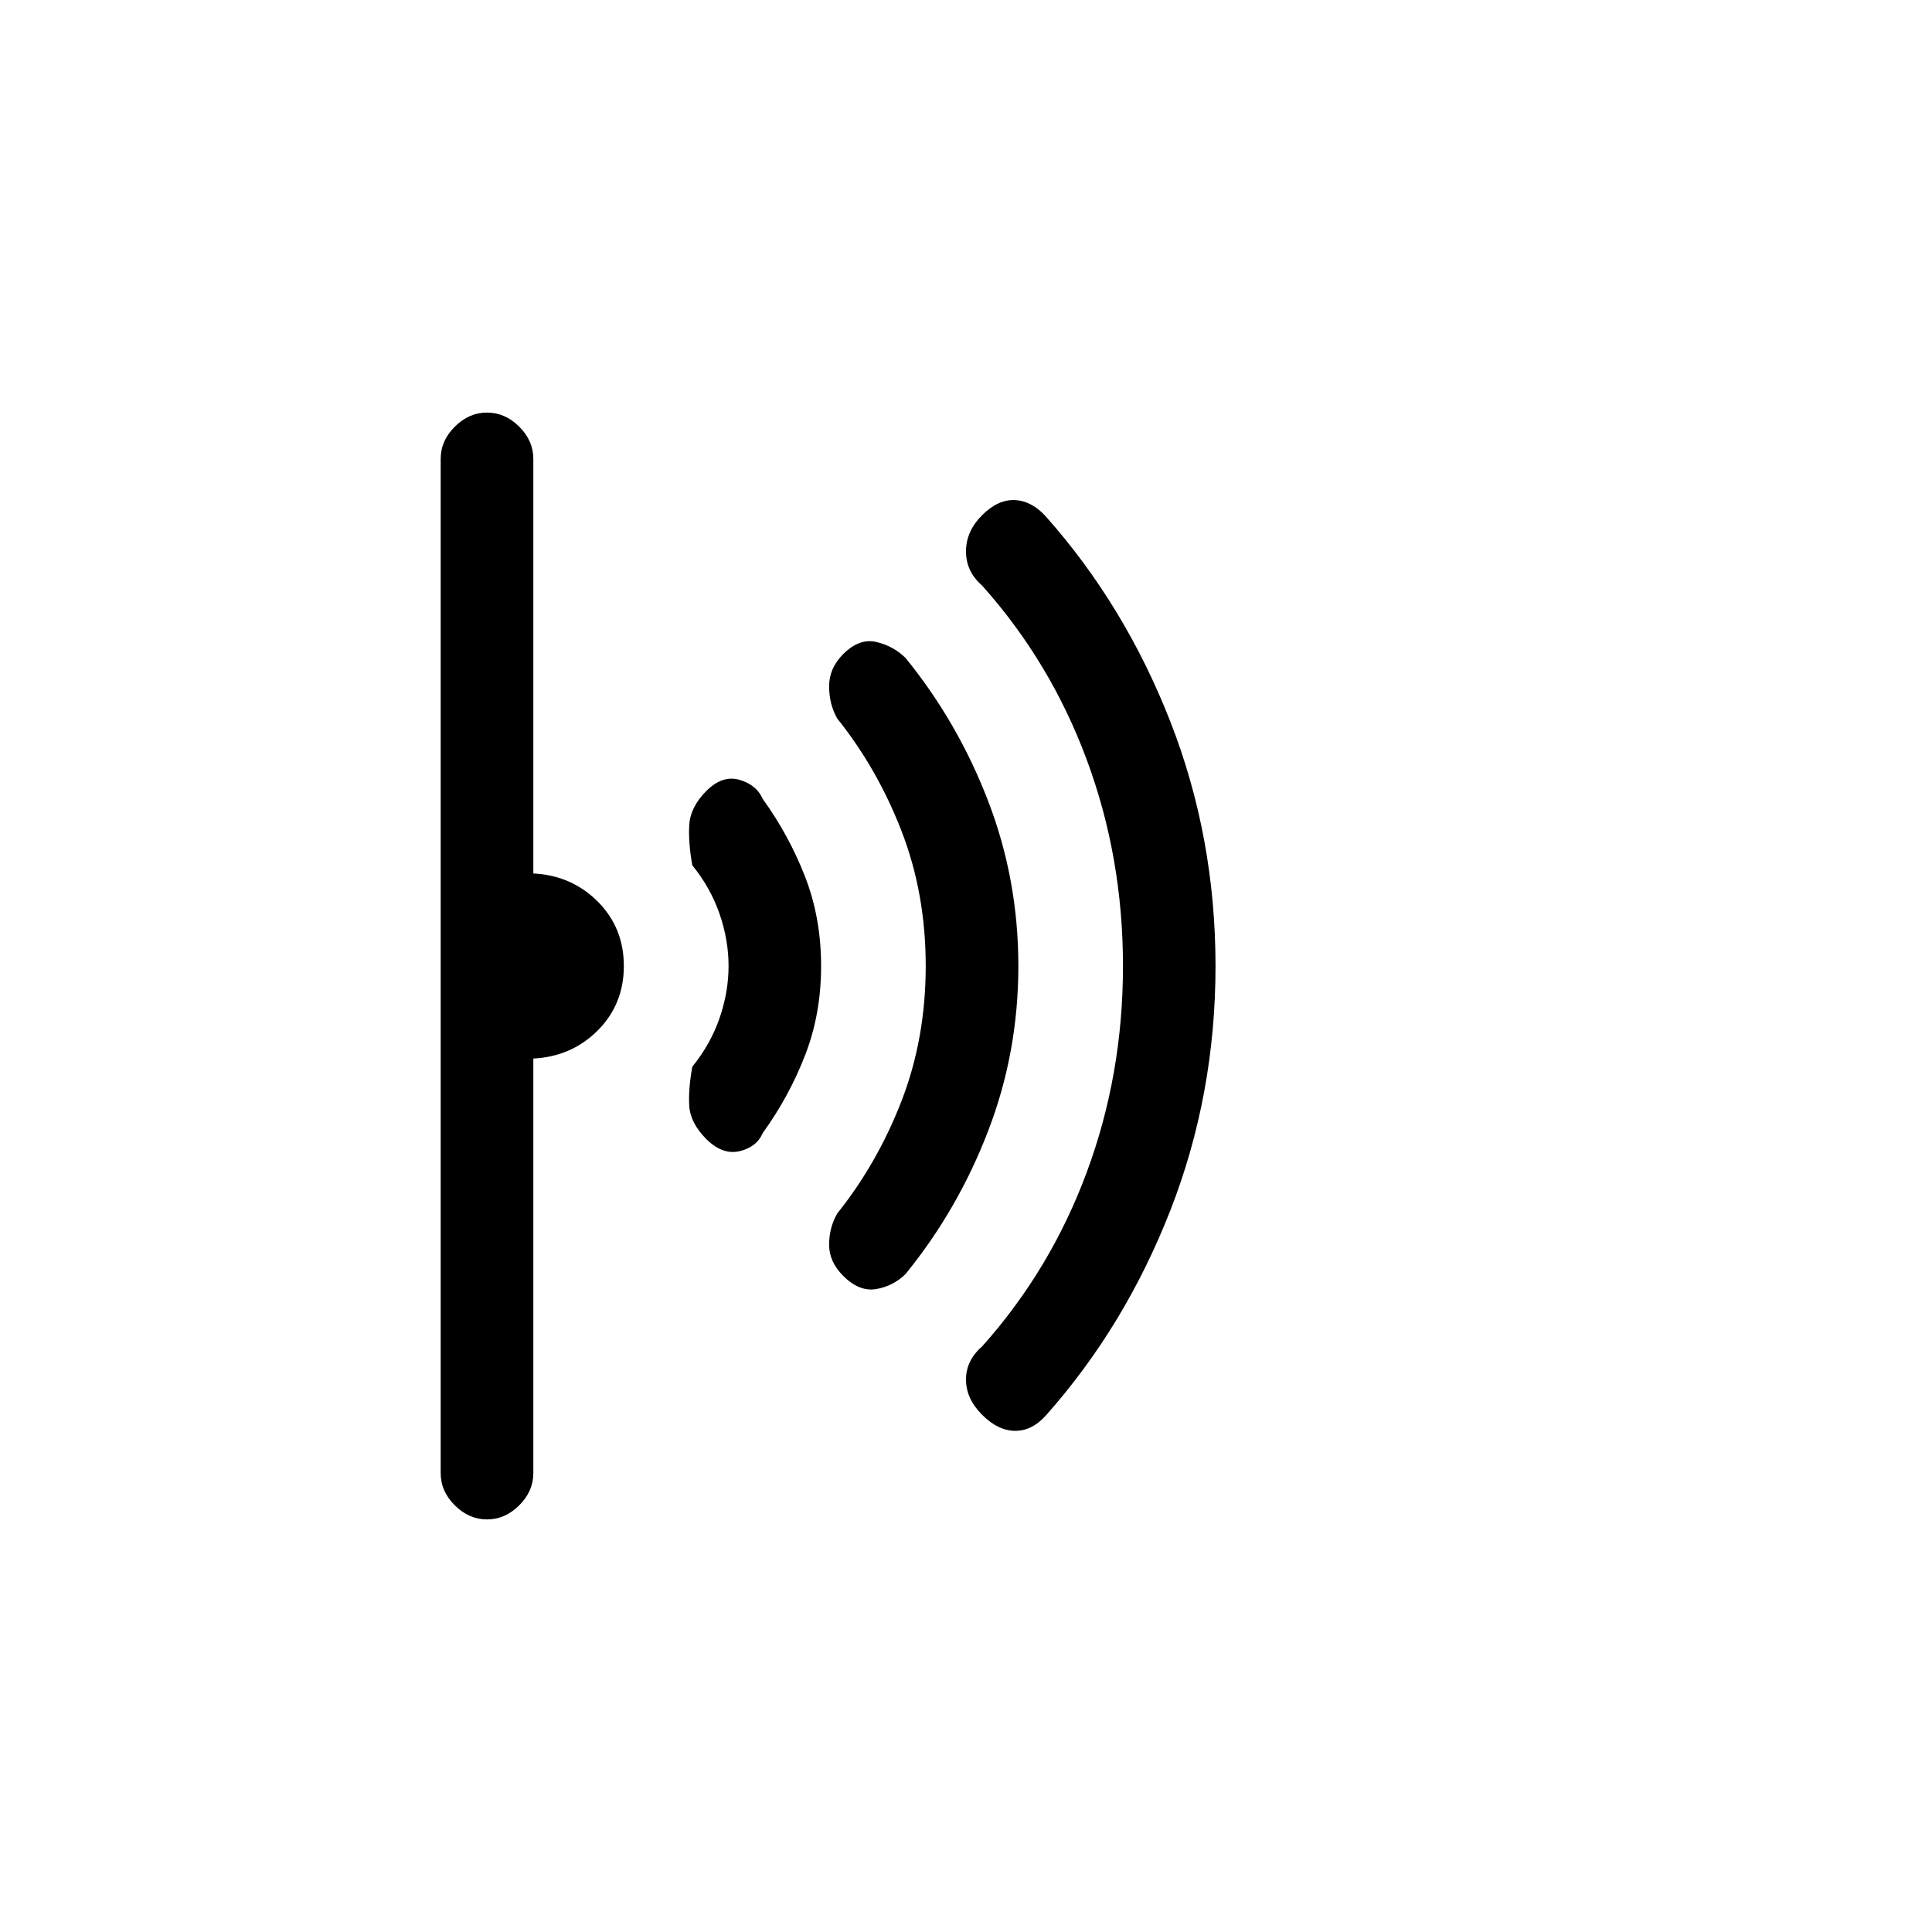 <svg xmlns="http://www.w3.org/2000/svg" height="20" width="20"><path d="M12.583 10q0 1.333-.468 2.531-.469 1.198-1.282 2.115-.145.166-.323.166-.177 0-.343-.166-.167-.167-.167-.365 0-.198.167-.343.708-.792 1.083-1.803.375-1.01.375-2.135 0-1.125-.375-2.135-.375-1.011-1.083-1.803Q10 5.917 10 5.708q0-.208.167-.375.166-.166.343-.156.178.011.323.177.813.917 1.282 2.115.468 1.198.468 2.531Zm-2.041 0q0 .896-.313 1.708-.312.813-.854 1.48-.125.124-.302.156-.177.031-.344-.136-.146-.146-.146-.323 0-.177.084-.323.416-.52.666-1.166.25-.646.25-1.396 0-.75-.25-1.396-.25-.646-.666-1.166-.084-.146-.084-.334 0-.187.146-.333.167-.167.344-.125.177.042.302.166.542.667.854 1.48.313.812.313 1.708ZM8.5 10q0 .5-.167.927-.166.427-.437.802-.063.146-.24.188-.177.041-.344-.125-.166-.167-.177-.344-.01-.177.032-.406.187-.23.281-.5.094-.271.094-.542t-.094-.542q-.094-.27-.281-.5-.042-.229-.032-.416.011-.188.177-.354.167-.167.344-.115.177.052.24.198.271.375.437.802Q8.5 9.5 8.5 10Zm-2.042 0q0 .396-.27.667-.271.271-.667.291v4.292q0 .188-.146.333-.146.146-.333.146-.188 0-.334-.146-.146-.145-.146-.333V4.75q0-.188.146-.333.146-.146.334-.146.187 0 .333.146.146.145.146.333v4.292q.396.02.667.291.27.271.27.667Z"/></svg>